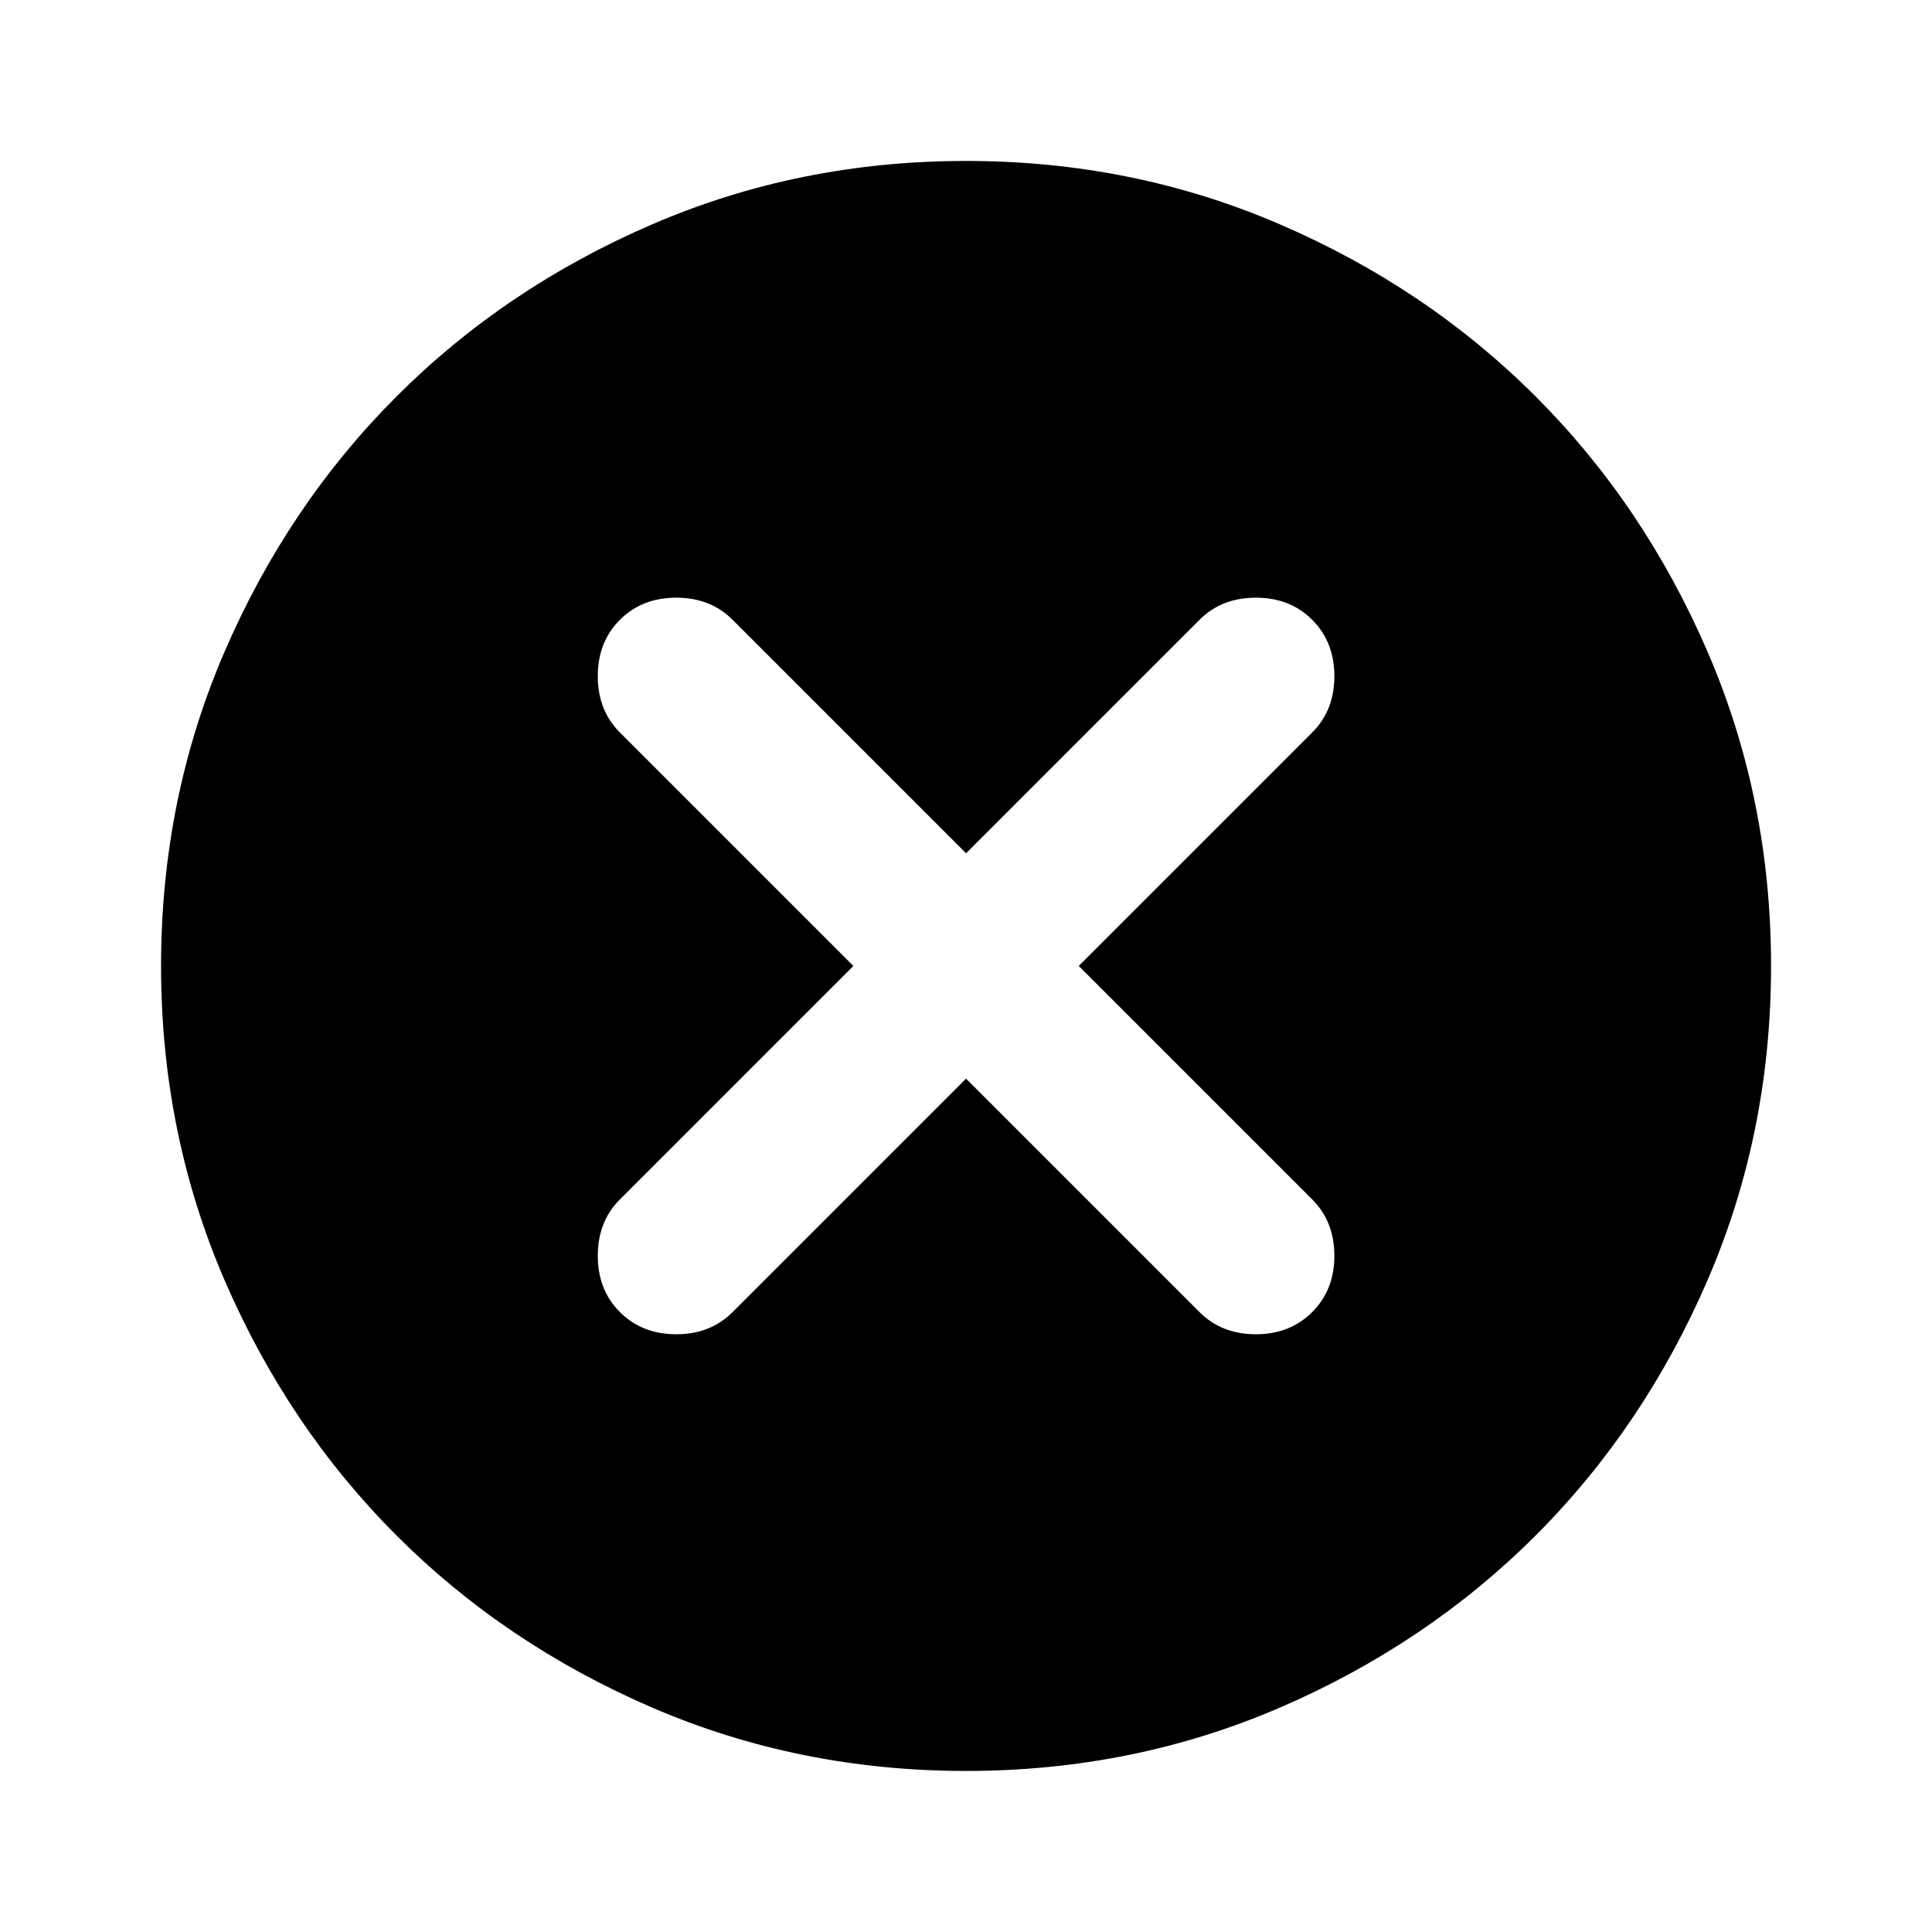 <svg width="36" height="36" viewBox="0 0 36 36" fill="none" xmlns="http://www.w3.org/2000/svg">
<path d="M12.151 31.818C13.976 32.605 15.926 32.999 18.001 32.999C20.076 32.999 22.026 32.605 23.851 31.818C25.676 31.03 27.264 29.962 28.614 28.612C29.964 27.262 31.032 25.674 31.82 23.849C32.607 22.024 33.001 20.074 33.001 17.999C33.001 15.924 32.607 13.974 31.82 12.149C31.032 10.324 29.964 8.737 28.614 7.387C27.264 6.037 25.676 4.968 23.851 4.181C22.026 3.393 20.076 2.999 18.001 2.999C15.926 2.999 13.976 3.393 12.151 4.181C10.326 4.968 8.739 6.037 7.389 7.387C6.039 8.737 4.97 10.324 4.182 12.149C3.395 13.974 3.001 15.924 3.001 17.999C3.001 20.074 3.395 22.024 4.182 23.849C4.97 25.674 6.039 27.262 7.389 28.612C8.739 29.962 10.326 31.03 12.151 31.818ZM22.351 24.449L18.001 20.099L13.651 24.449C13.376 24.724 13.026 24.862 12.601 24.862C12.176 24.862 11.826 24.724 11.551 24.449C11.276 24.174 11.139 23.824 11.139 23.399C11.139 22.974 11.276 22.624 11.551 22.349L15.901 17.999L11.551 13.649C11.276 13.374 11.139 13.024 11.139 12.599C11.139 12.174 11.276 11.824 11.551 11.549C11.826 11.274 12.176 11.137 12.601 11.137C13.026 11.137 13.376 11.274 13.651 11.549L18.001 15.899L22.351 11.549C22.626 11.274 22.976 11.137 23.401 11.137C23.826 11.137 24.176 11.274 24.451 11.549C24.726 11.824 24.864 12.174 24.864 12.599C24.864 13.024 24.726 13.374 24.451 13.649L20.101 17.999L24.451 22.349C24.726 22.624 24.864 22.974 24.864 23.399C24.864 23.824 24.726 24.174 24.451 24.449C24.176 24.724 23.826 24.862 23.401 24.862C22.976 24.862 22.626 24.724 22.351 24.449Z" fill="currentColor"/>
</svg>
